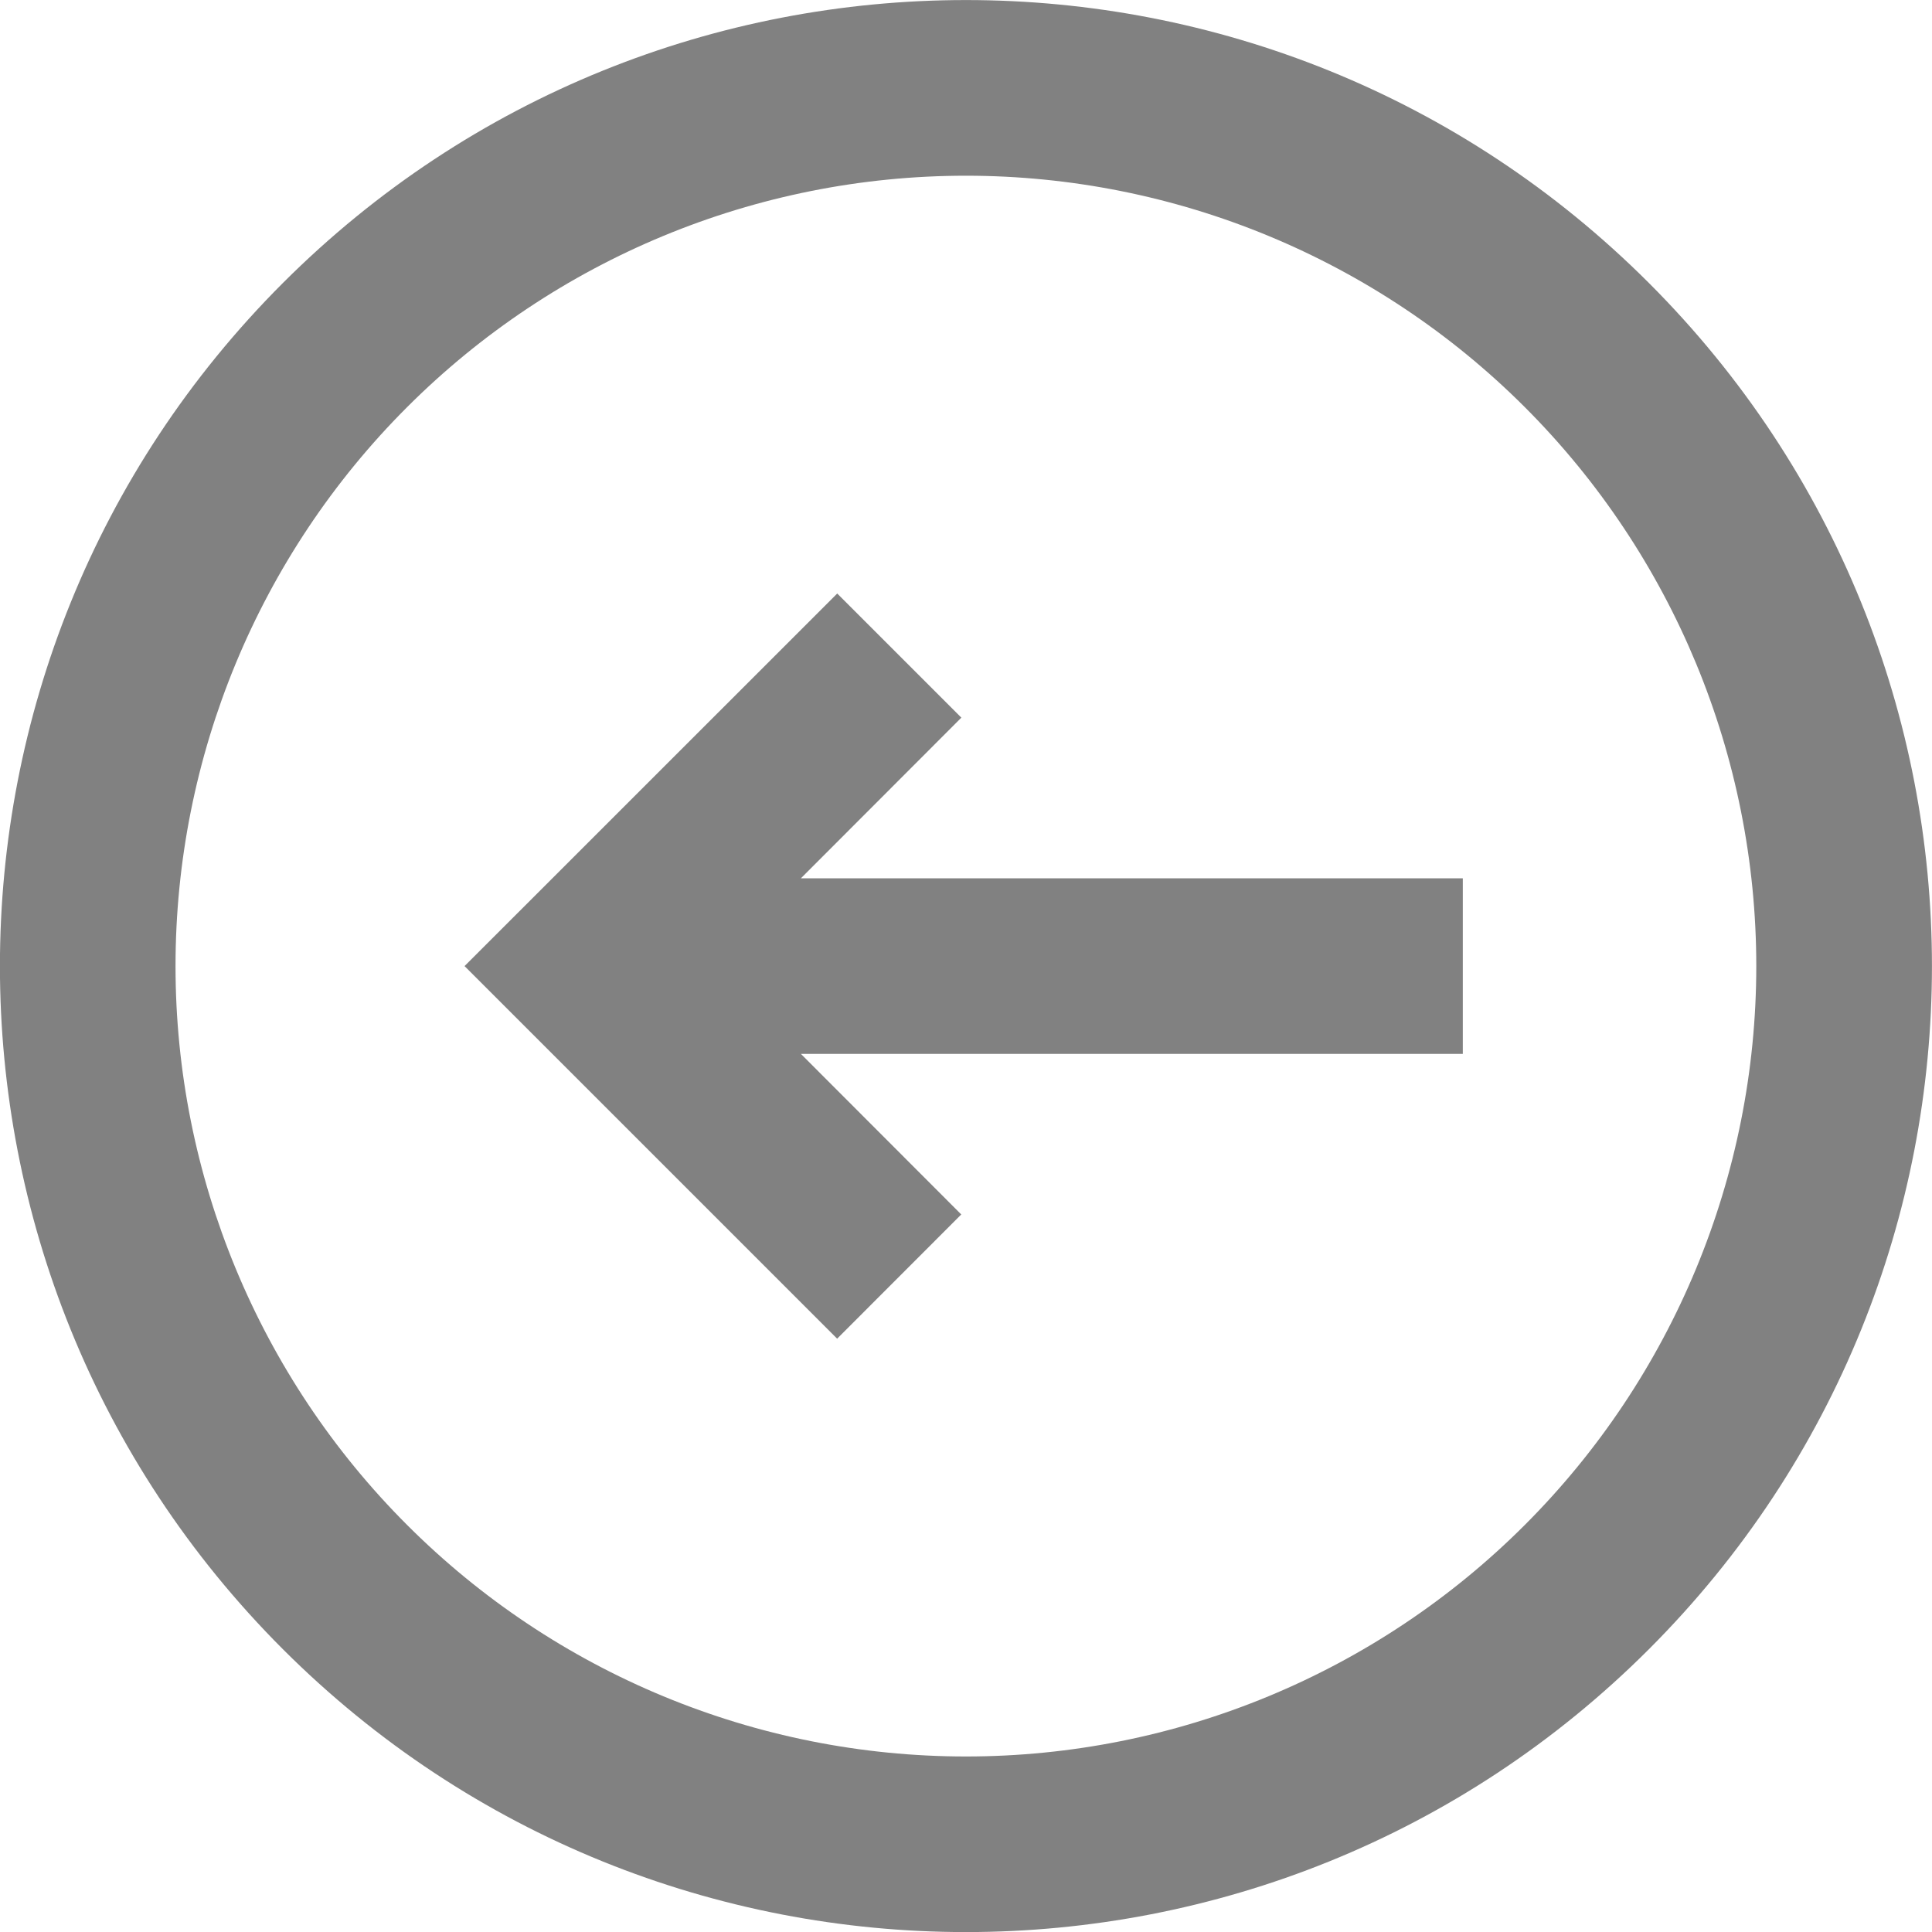 <svg width="20" height="20" viewBox="0 0 20 20" fill="none" xmlns="http://www.w3.org/2000/svg">
<g clip-path="url(#clip0_1856_401)">
<path d="M9.952 7.429L8.667 6.144L4.809 10.001L8.666 13.858L9.951 12.572L8.291 10.91H15.143V9.092H8.291L9.952 7.429Z" fill="#818181"/>
<path fill-rule="evenodd" clip-rule="evenodd" d="M2.928 2.93C-0.977 6.835 -0.977 13.166 2.928 17.072C6.834 20.977 13.165 20.977 17.07 17.072C20.976 13.166 20.976 6.835 17.07 2.93C13.165 -0.976 6.834 -0.976 2.928 2.93ZM4.214 4.215C2.679 5.749 1.817 7.831 1.817 10.001C1.817 12.171 2.679 14.252 4.214 15.786C5.748 17.321 7.829 18.183 9.999 18.183C12.169 18.183 14.251 17.321 15.785 15.786C17.319 14.252 18.181 12.171 18.181 10.001C18.181 7.831 17.319 5.749 15.785 4.215C14.251 2.681 12.169 1.819 9.999 1.819C7.829 1.819 5.748 2.681 4.214 4.215Z" fill="#818181"/>
</g>
<defs>
<clipPath id="clip0_1856_401">
<rect width="20" height="20" fill="white" transform="matrix(0 -1 1 0 0 20)"/>
</clipPath>
</defs>
</svg>
